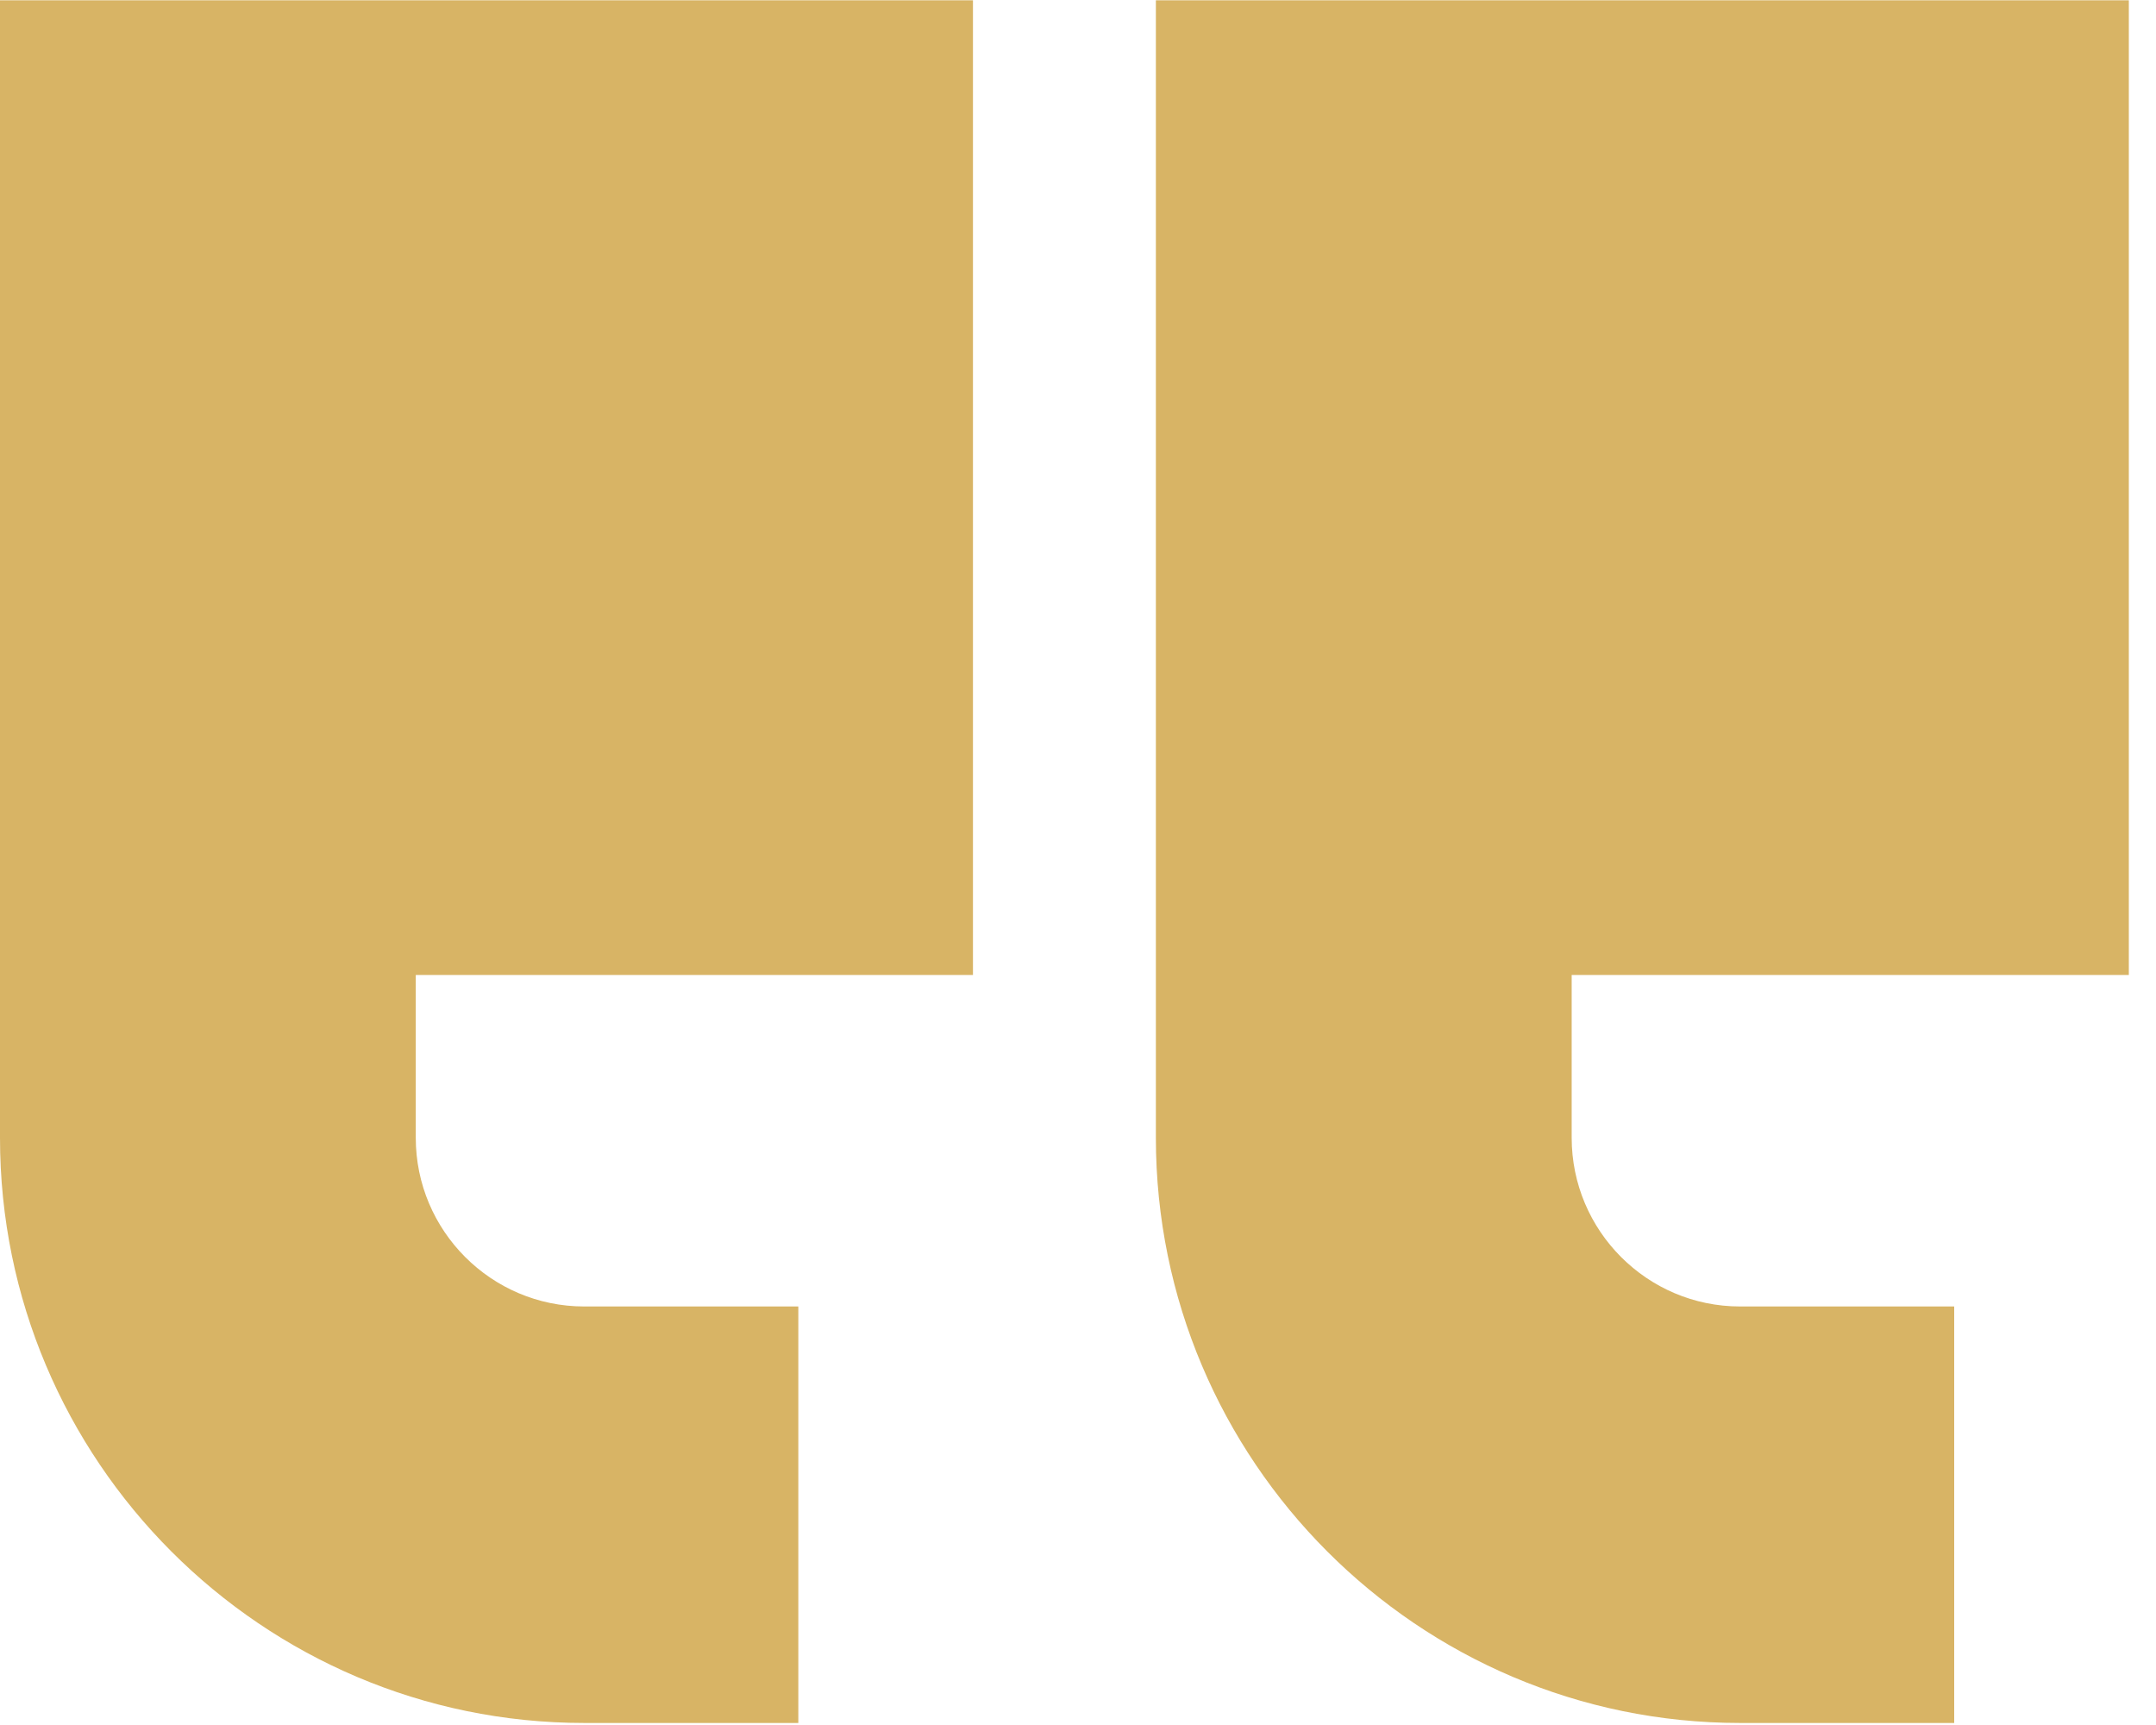 <svg width="50" height="40" viewBox="0 0 50 40" fill="none" xmlns="http://www.w3.org/2000/svg">
<g clip-path="url(#clip0_1134_34376)">
<path d="M49.37 22.608H36.449V26.383C36.449 28.54 38.201 30.295 40.354 30.295H45.32V39.953H40.354C32.884 39.953 26.806 33.866 26.806 26.383V0.007H49.37V22.608Z" fill="#D8B465"/>
<path d="M22.564 0.007V22.608H9.642V26.383C9.642 28.54 11.394 30.295 13.548 30.295H18.514V39.953H13.548C6.077 39.953 -0 33.866 -0 26.383V0.007L22.564 0.007Z" fill="#D8B465"/>
</g>
<defs>
<clipPath id="clip0_1134_34376">
<rect width="49.37" height="40" fill="white" transform="matrix(-1 0 0 1 49.37 0)"/>
</clipPath>
</defs>
</svg>
